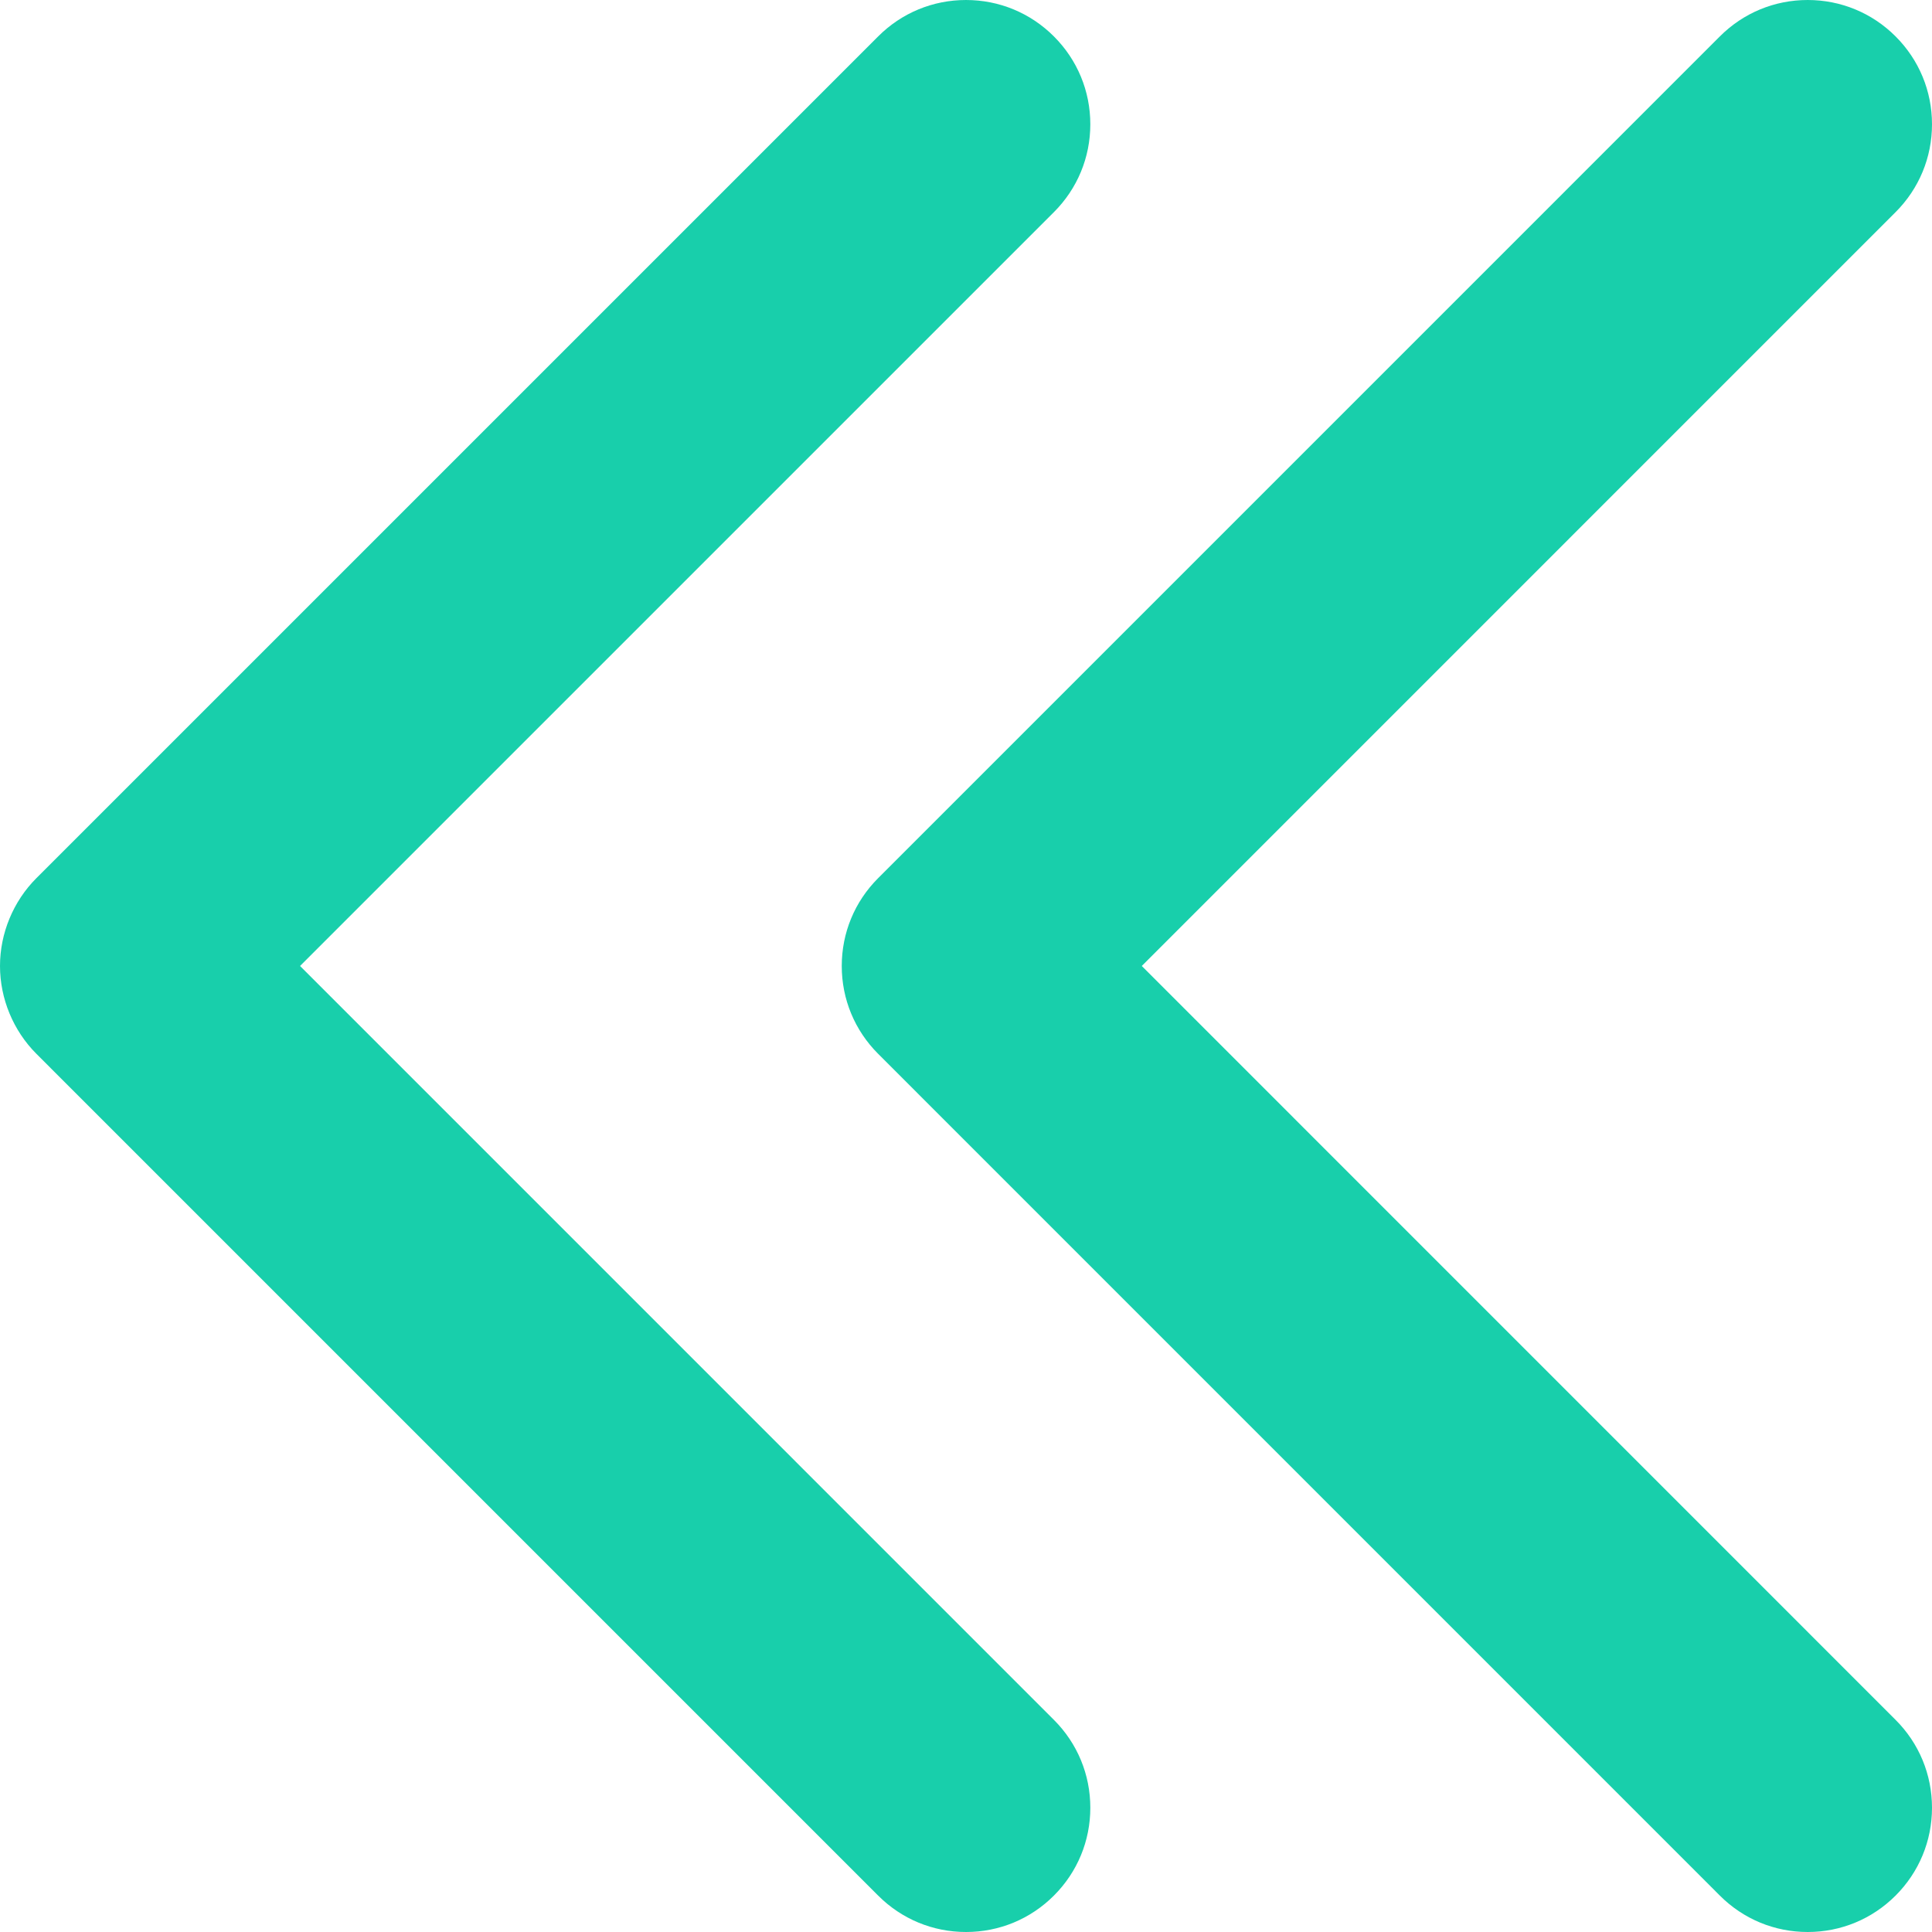 <?xml version="1.0" encoding="iso-8859-1"?>
<!-- Generator: Adobe Illustrator 16.0.0, SVG Export Plug-In . SVG Version: 6.00 Build 0)  -->
<!DOCTYPE svg PUBLIC "-//W3C//DTD SVG 1.1//EN" "http://www.w3.org/Graphics/SVG/1.1/DTD/svg11.dtd">
<svg xmlns="http://www.w3.org/2000/svg" xmlns:xlink="http://www.w3.org/1999/xlink" version="1.1" id="Capa_1" x="0px" y="0px" width="512px" height="512px" viewBox="0 0 298.465 298.465" style="enable-background:new 0 0 298.465 298.465;" xml:space="preserve">
<g>
	<g>
		<path d="M162.812,265.693L46.353,149.229L162.812,32.773c3.627-3.625,5.625-8.446,5.625-13.574s-1.998-9.949-5.625-13.573    c-3.627-3.628-8.451-5.625-13.579-5.625c-5.128,0-9.948,1.997-13.57,5.624L5.626,135.656C2.051,139.23,0,144.177,0,149.229    s2.051,10,5.626,13.573L135.663,292.84c3.623,3.627,8.443,5.625,13.575,5.625c5.13,0,9.95-1.998,13.573-5.625    c3.629-3.625,5.627-8.445,5.627-13.574S166.439,269.316,162.812,265.693z" fill="#18cfab"/>
		<path d="M292.84,265.693L176.387,149.229L292.84,32.772c3.627-3.625,5.625-8.446,5.625-13.574s-1.998-9.949-5.625-13.573    C289.213,1.997,284.389,0,279.262,0c-5.129,0-9.947,1.997-13.57,5.624L135.663,135.656c-3.627,3.625-5.625,8.445-5.625,13.574    c0,5.127,1.998,9.948,5.625,13.573L265.691,292.84c3.623,3.627,8.443,5.625,13.574,5.625c5.125,0,9.947-1.998,13.574-5.625    c3.627-3.625,5.625-8.445,5.625-13.574S296.467,269.316,292.84,265.693z" fill="#18cfab"/>
	</g>
</g>
<g>
</g>
<g>
</g>
<g>
</g>
<g>
</g>
<g>
</g>
<g>
</g>
<g>
</g>
<g>
</g>
<g>
</g>
<g>
</g>
<g>
</g>
<g>
</g>
<g>
</g>
<g>
</g>
<g>
</g>
</svg>
